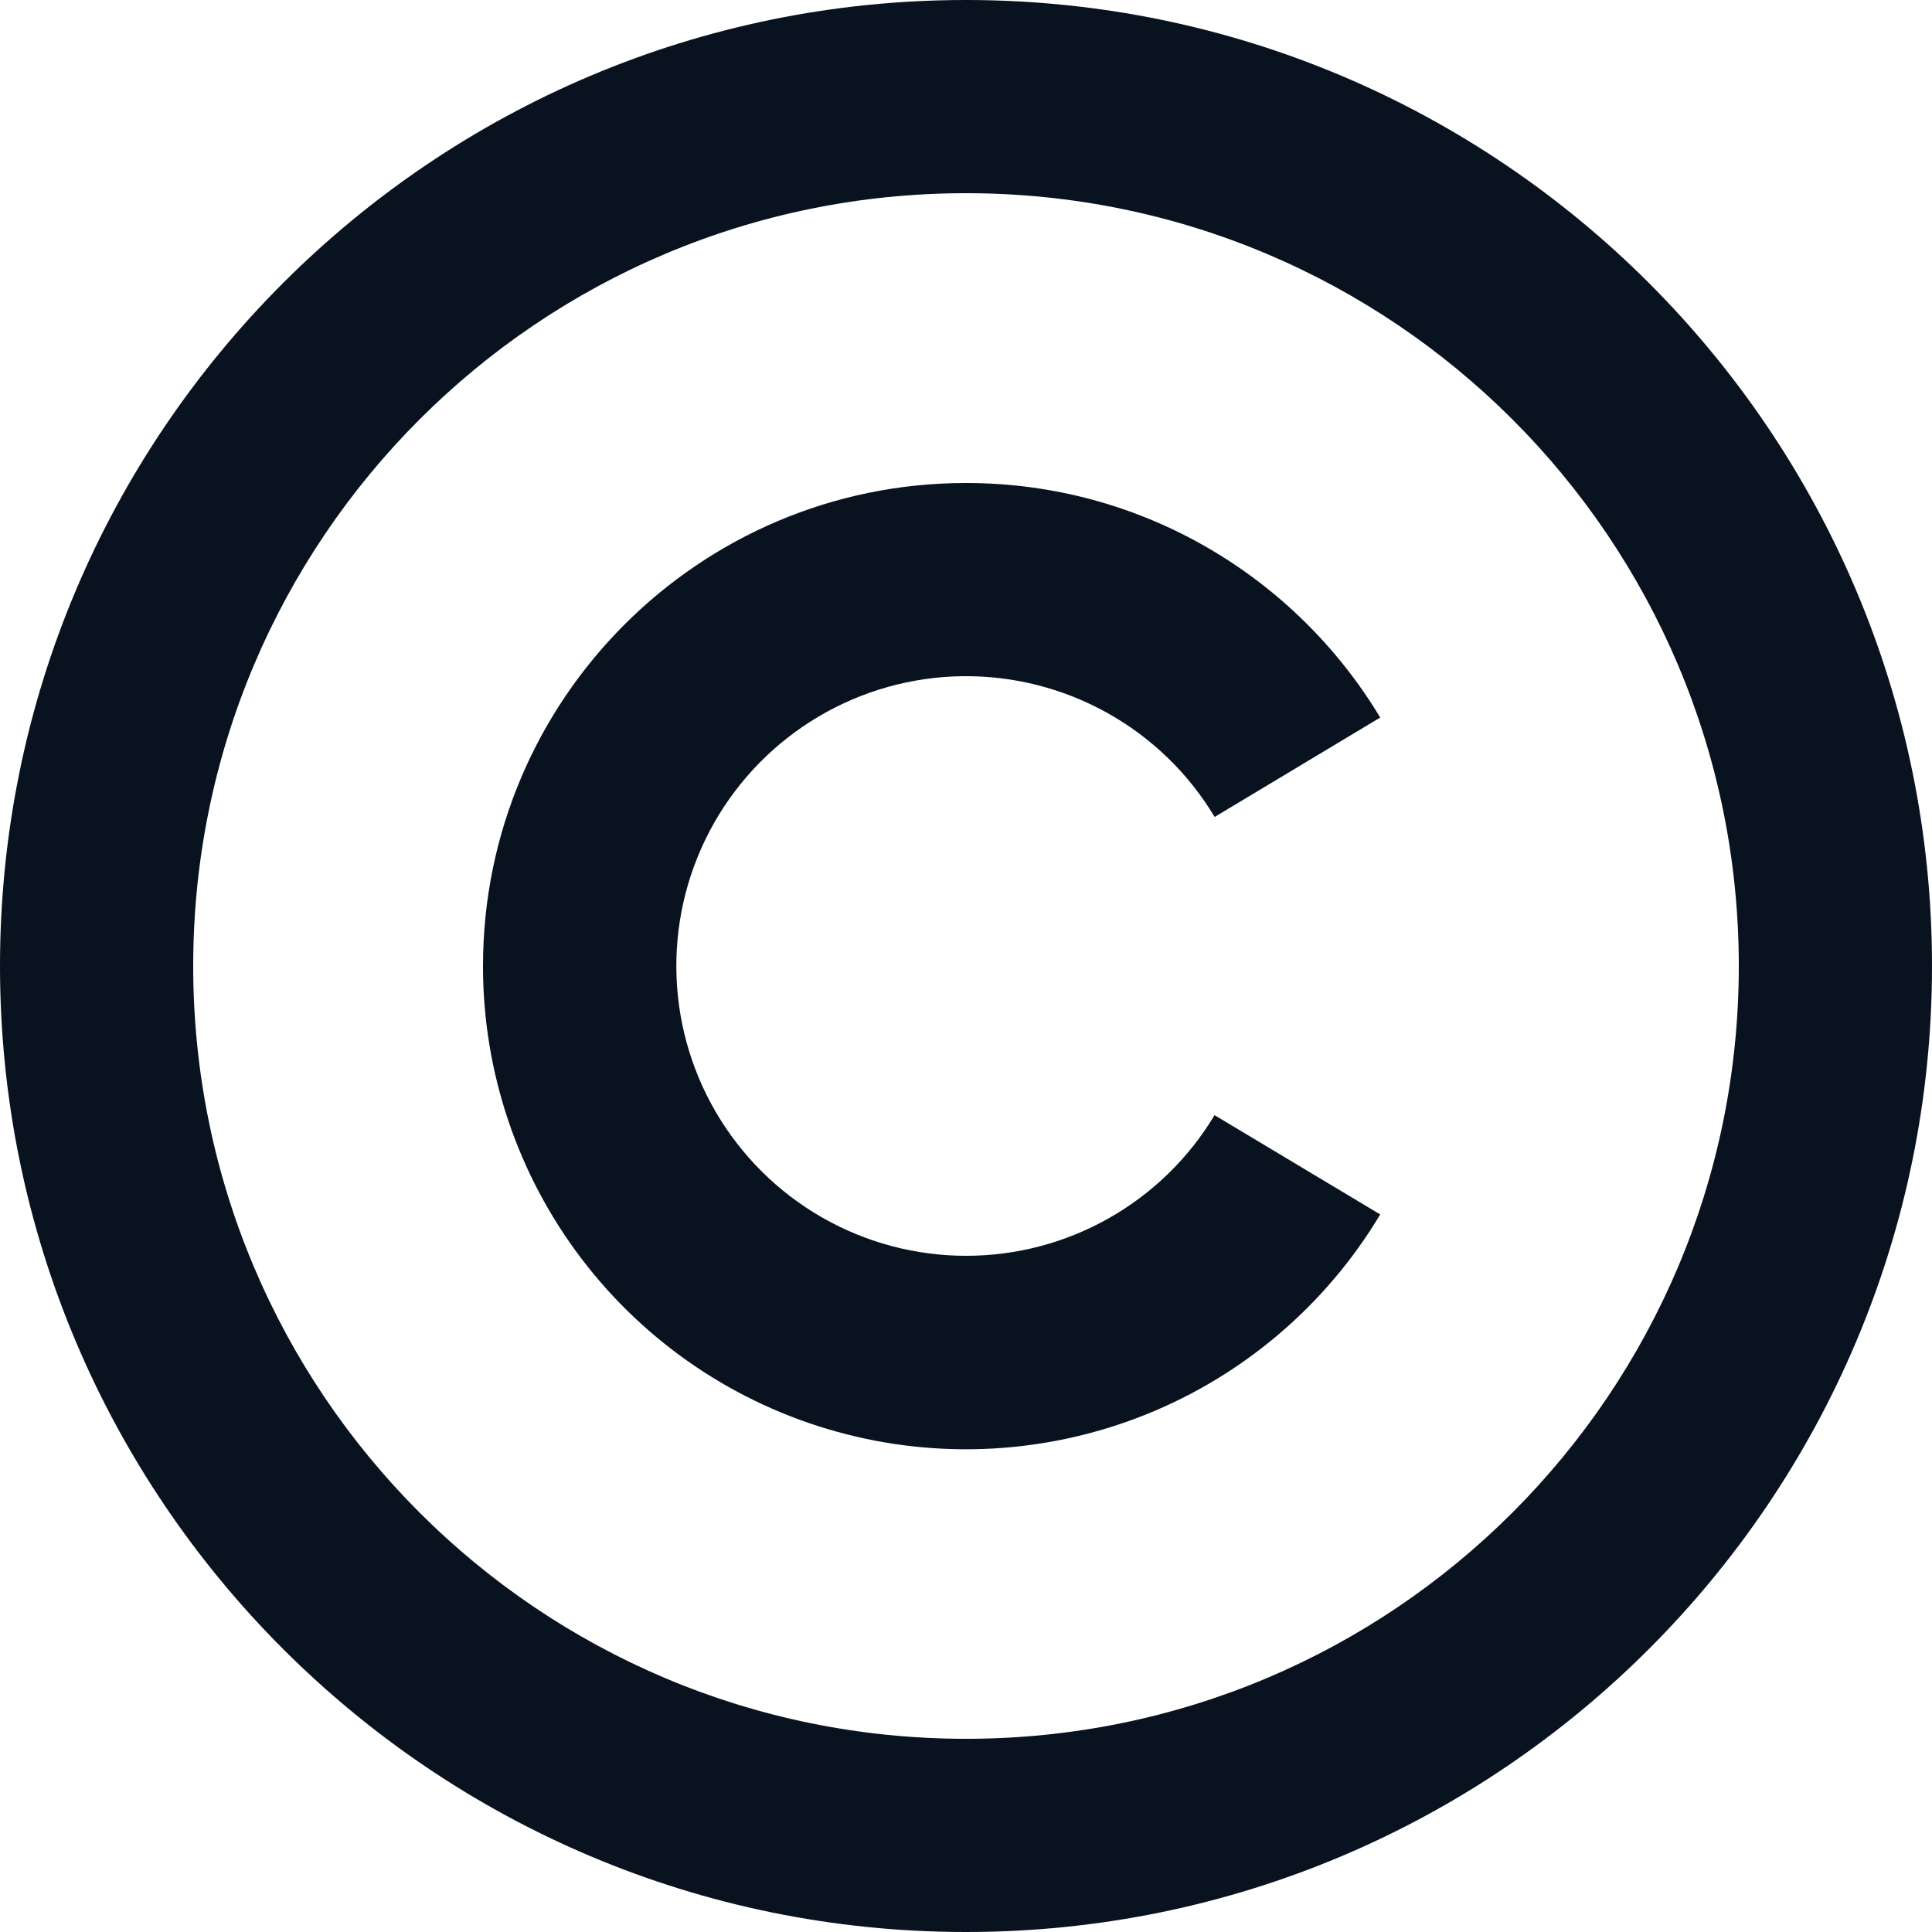 <svg width="40" height="40" viewBox="0 0 40 40" fill="none" xmlns="http://www.w3.org/2000/svg" xmlns:xlink="http://www.w3.org/1999/xlink">
<path d="M20,0C31.04,0 40,8.96 40,20C40,31.04 31.04,40 20,40C8.96,40 0,31.04 0,20C0,8.96 8.96,0 20,0ZM20,4C11.16,4 4,11.16 4,20C4,28.84 11.16,36 20,36C28.84,36 36,28.84 36,20C36,11.16 28.84,4 20,4ZM20,10C23.64,10 26.826,11.946 28.576,14.856L25.148,16.914C24.609,16.014 23.843,15.272 22.927,14.761C22.011,14.25 20.977,13.987 19.928,14C18.879,14.013 17.852,14.301 16.949,14.835C16.046,15.369 15.299,16.13 14.782,17.042C14.265,17.955 13.996,18.987 14.003,20.036C14.009,21.085 14.29,22.114 14.818,23.02C15.346,23.926 16.102,24.678 17.011,25.201C17.921,25.724 18.951,26 20,26C21.036,26.001 22.055,25.733 22.957,25.222C23.859,24.712 24.613,23.977 25.146,23.088L28.576,25.144C27.452,27.021 25.743,28.478 23.712,29.291C21.68,30.103 19.438,30.227 17.33,29.643C15.221,29.06 13.362,27.8 12.038,26.058C10.714,24.316 9.998,22.188 10,20C10,14.48 14.48,10 20,10Z" fill="#09121F"/>
</svg>
